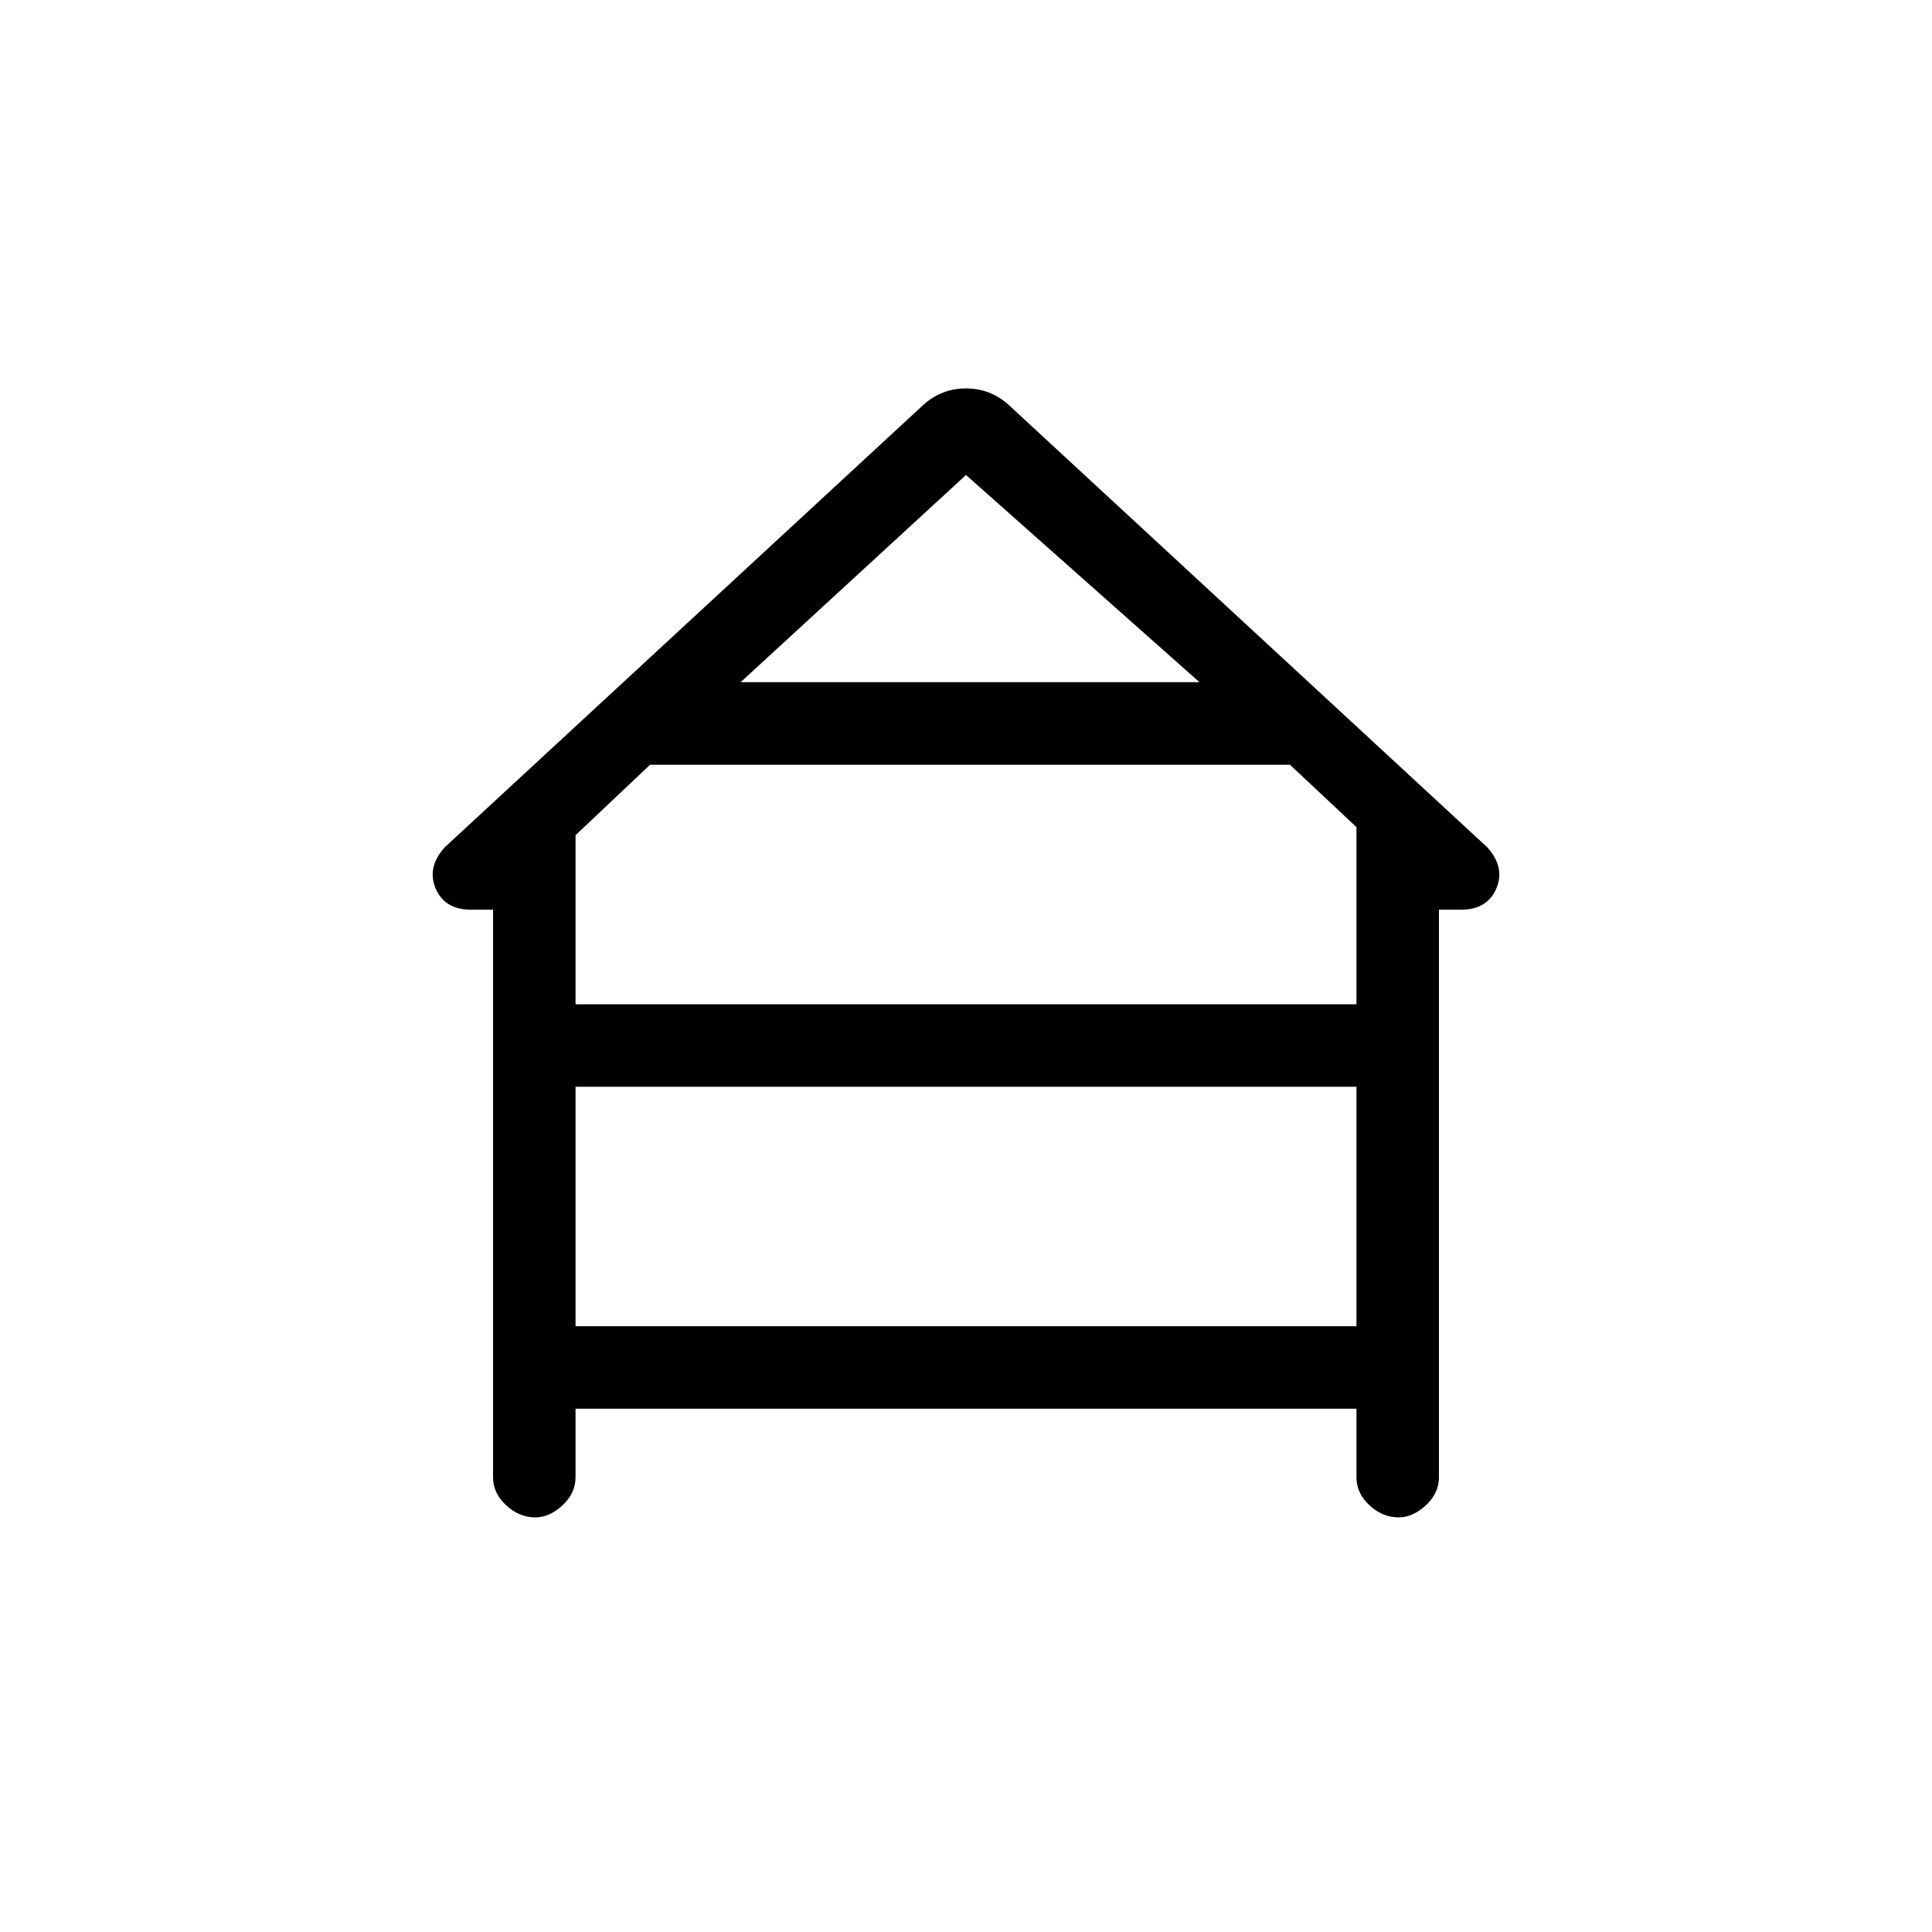 <svg xmlns="http://www.w3.org/2000/svg" height="20" width="20"><path d="M5.542 15.708q-.167 0-.302-.125-.136-.125-.136-.291V9.417h-.229q-.271 0-.365-.219-.093-.219.094-.427l4.958-4.583q.188-.167.438-.167t.438.167l4.958 4.583q.187.208.094.427-.094.219-.365.219h-.229v5.875q0 .166-.136.291-.135.125-.281.125-.167 0-.302-.125-.135-.125-.135-.291v-.709H5.958v.709q0 .166-.135.291-.135.125-.281.125Zm2.125-8.646h4.75L10 4.917Zm-1.709 3.334h8.084V8.562l-.688-.645H6.729l-.771.729Zm0 3.333h8.084V11.25H5.958Z"/></svg>